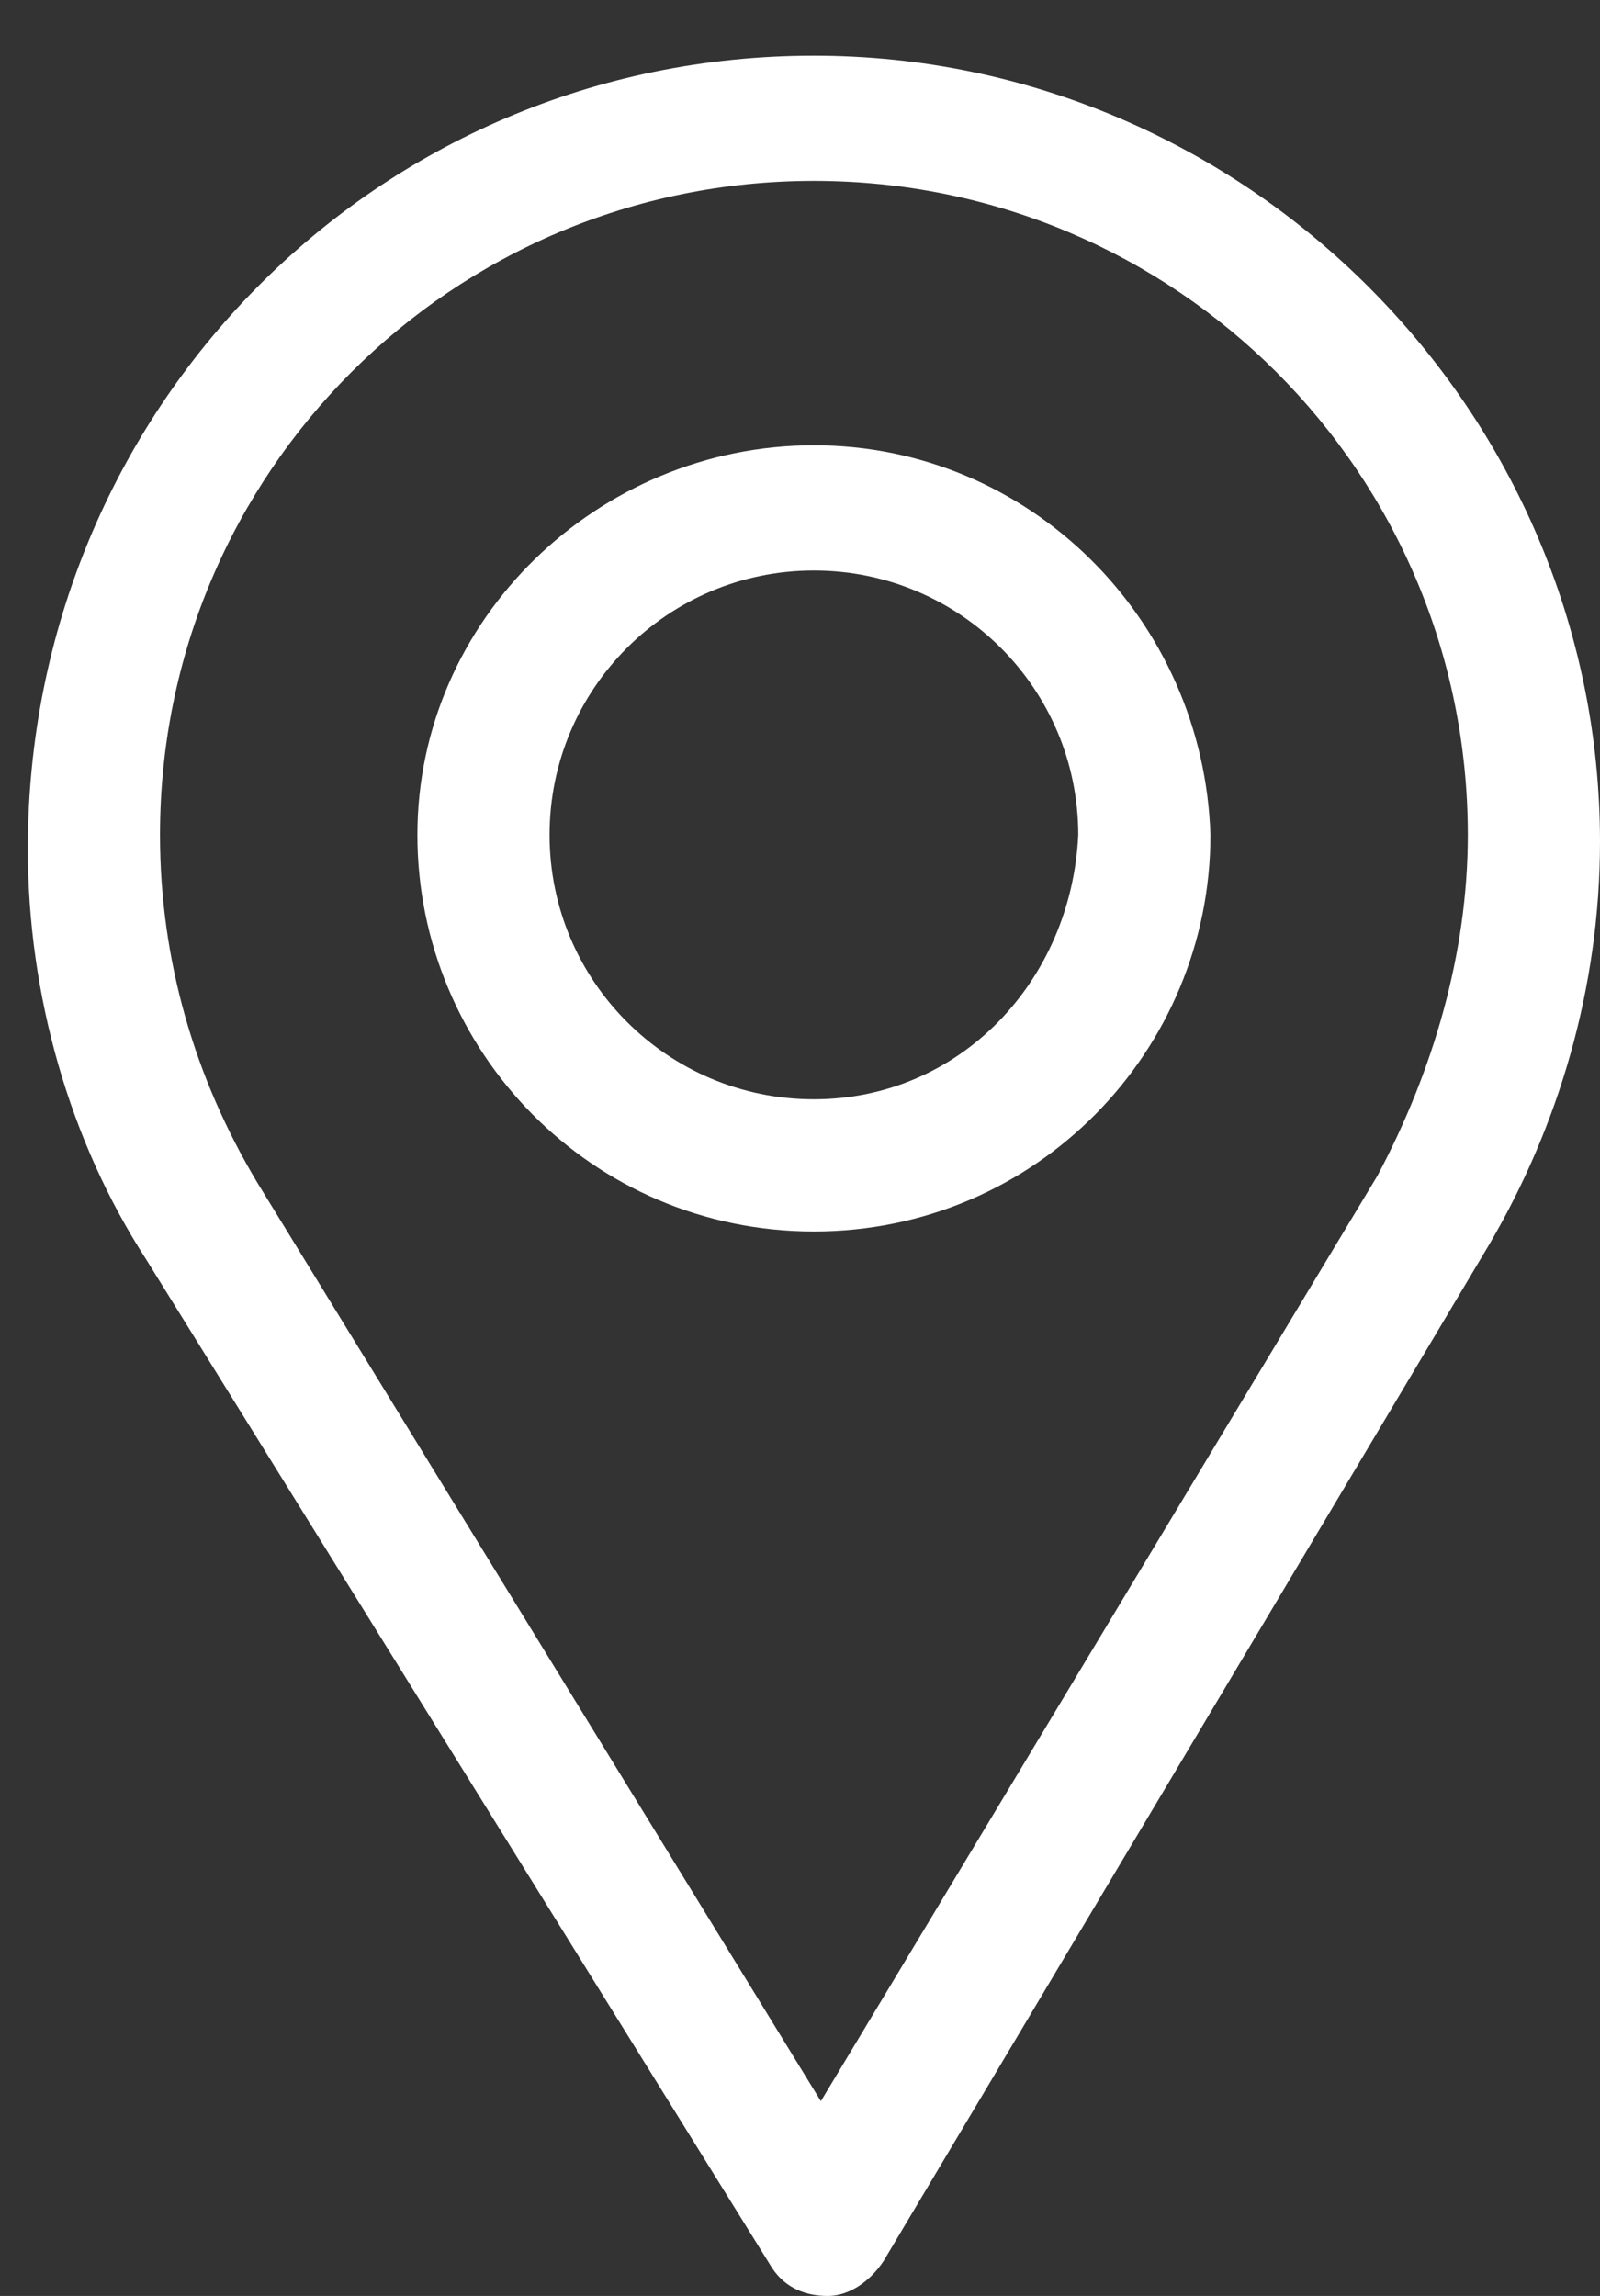 <?xml version="1.0" encoding="utf-8"?>
<!-- Generator: Adobe Illustrator 21.0.0, SVG Export Plug-In . SVG Version: 6.00 Build 0)  -->
<svg version="1.1" id="Layer_1" xmlns="http://www.w3.org/2000/svg" xmlns:xlink="http://www.w3.org/1999/xlink" x="0px" y="0px"
	 viewBox="0 0 23 33" style="enable-background:new 0 0 23 33;" xml:space="preserve">
<rect x="0" y="0" width="23" height="33" fill="#333333" stroke="none"/>
<style type="text/css">
	.st0{fill:#FFFFFF;}
</style>
<g>
	<g>
		<g>
			<g>
				<path class="st0" d="M11.7,0.8C5.4,0.8,0.4,5.9,0.4,12.2c0,2.1,0.6,4.2,1.7,5.9l9,14.5c0.2,0.3,0.5,0.4,0.8,0.4h0
					c0.3,0,0.6-0.2,0.8-0.5l8.7-14.6c1-1.7,1.6-3.7,1.6-5.8C23,5.9,17.9,0.8,11.7,0.8z M19.8,16.9l-8,13.3L3.7,17
					c-0.9-1.5-1.4-3.2-1.4-5c0-5.2,4.2-9.4,9.4-9.4s9.4,4.2,9.4,9.4C21.1,13.7,20.6,15.4,19.8,16.9z"/>
			</g>
		</g>
		<g>
			<g>
				<path class="st0" d="M11.7,6.4C8.6,6.4,6,8.9,6,12c0,3.1,2.5,5.7,5.7,5.7c3.2,0,5.7-2.6,5.7-5.7C17.3,8.9,14.8,6.4,11.7,6.4z
					 M11.7,15.8c-2.1,0-3.8-1.7-3.8-3.8c0-2.1,1.7-3.8,3.8-3.8s3.8,1.7,3.8,3.8C15.4,14.1,13.8,15.8,11.7,15.8z"/>
			</g>
		</g>
	</g>
</g>
</svg>
